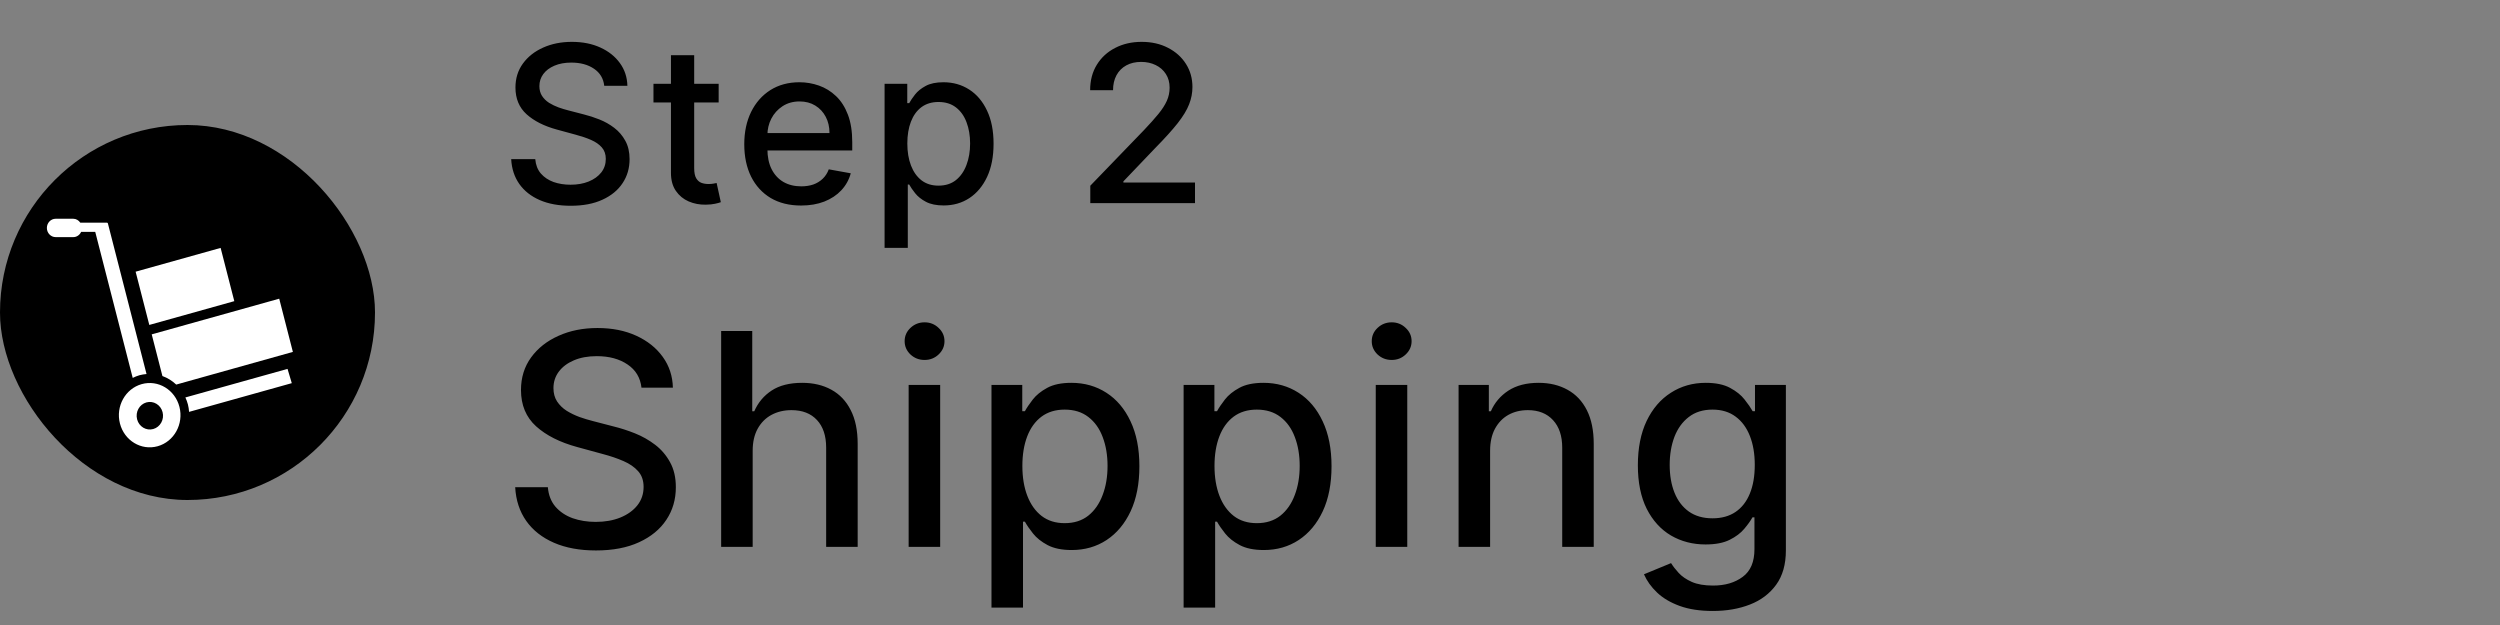 <svg width="160" height="40" viewBox="0 0 160 40" fill="none" xmlns="http://www.w3.org/2000/svg">
<rect x="0" y="0" width="160" height="40" fill="#808080" stroke="none"/>
<rect y="8" width="24" height="24" rx="12" fill="black"/>
<path d="M11.278 24.613C11.021 24.37 10.722 24.183 10.395 24.067L9.71 21.399L17.87 19.116L18.744 22.522L11.278 24.613ZM8.68 17.388L14.12 15.866L14.995 19.274L9.555 20.796L8.68 17.388ZM8.924 24.015C8.772 24.058 8.631 24.119 8.494 24.186L6.095 14.84H5.193C5.103 15.037 4.913 15.176 4.689 15.176H3.563C3.252 15.176 3 14.912 3 14.588C3 14.263 3.252 14 3.563 14H4.689C4.878 14 5.037 14.104 5.139 14.251H6.872V14.28L6.898 14.272L9.378 23.938C9.227 23.952 9.076 23.974 8.924 24.015ZM9.07 24.583C10.121 24.289 11.202 24.941 11.484 26.039C11.765 27.137 11.142 28.265 10.09 28.559C9.038 28.852 7.958 28.201 7.676 27.103C7.394 26.006 8.019 24.878 9.07 24.583ZM8.774 26.835C8.894 27.305 9.357 27.584 9.808 27.458C10.258 27.331 10.526 26.848 10.405 26.378C10.285 25.908 9.821 25.629 9.371 25.754C8.92 25.881 8.653 26.364 8.774 26.835ZM18.674 24.522L12.101 26.36C12.089 26.203 12.068 26.044 12.027 25.886C11.987 25.728 11.929 25.58 11.864 25.437L18.402 23.609L18.674 24.522Z" fill="white"/>
<path d="M38.672 5.493C38.619 5.022 38.4 4.658 38.016 4.399C37.631 4.137 37.147 4.006 36.564 4.006C36.146 4.006 35.785 4.073 35.48 4.205C35.175 4.335 34.938 4.513 34.769 4.742C34.603 4.968 34.521 5.224 34.521 5.513C34.521 5.755 34.577 5.964 34.69 6.139C34.806 6.315 34.956 6.462 35.142 6.582C35.331 6.698 35.533 6.795 35.749 6.875C35.964 6.951 36.171 7.014 36.37 7.064L37.364 7.322C37.689 7.402 38.022 7.51 38.364 7.646C38.705 7.781 39.022 7.96 39.313 8.183C39.605 8.405 39.84 8.68 40.019 9.008C40.202 9.336 40.293 9.729 40.293 10.186C40.293 10.763 40.144 11.275 39.845 11.722C39.55 12.17 39.121 12.523 38.557 12.781C37.997 13.04 37.32 13.169 36.524 13.169C35.762 13.169 35.102 13.048 34.545 12.806C33.989 12.564 33.553 12.221 33.238 11.777C32.923 11.329 32.749 10.799 32.716 10.186H34.257C34.287 10.554 34.406 10.861 34.615 11.106C34.827 11.348 35.097 11.528 35.425 11.648C35.757 11.764 36.12 11.822 36.514 11.822C36.948 11.822 37.334 11.754 37.673 11.618C38.014 11.479 38.282 11.287 38.478 11.041C38.673 10.793 38.771 10.503 38.771 10.171C38.771 9.87 38.685 9.623 38.513 9.43C38.344 9.238 38.113 9.079 37.822 8.953C37.533 8.827 37.207 8.716 36.842 8.62L35.639 8.292C34.824 8.07 34.178 7.743 33.7 7.312C33.226 6.882 32.989 6.312 32.989 5.602C32.989 5.016 33.148 4.504 33.467 4.066C33.785 3.629 34.216 3.289 34.759 3.047C35.303 2.802 35.916 2.679 36.599 2.679C37.288 2.679 37.896 2.8 38.423 3.042C38.954 3.284 39.371 3.617 39.676 4.041C39.981 4.462 40.14 4.946 40.153 5.493H38.672ZM45.994 5.364V6.557H41.822V5.364H45.994ZM42.941 3.534H44.428V10.758C44.428 11.046 44.471 11.263 44.557 11.409C44.643 11.552 44.754 11.649 44.89 11.702C45.029 11.752 45.18 11.777 45.342 11.777C45.462 11.777 45.566 11.769 45.656 11.752C45.745 11.736 45.815 11.722 45.864 11.712L46.133 12.94C46.047 12.973 45.924 13.007 45.765 13.04C45.606 13.076 45.407 13.096 45.168 13.099C44.777 13.106 44.413 13.037 44.075 12.891C43.737 12.745 43.463 12.519 43.254 12.214C43.045 11.91 42.941 11.527 42.941 11.066V3.534ZM51.267 13.154C50.515 13.154 49.867 12.993 49.323 12.672C48.783 12.347 48.365 11.891 48.071 11.305C47.779 10.715 47.633 10.024 47.633 9.232C47.633 8.449 47.779 7.76 48.071 7.163C48.365 6.567 48.776 6.101 49.303 5.766C49.834 5.432 50.453 5.264 51.163 5.264C51.594 5.264 52.011 5.335 52.416 5.478C52.82 5.62 53.183 5.844 53.504 6.149C53.826 6.454 54.08 6.85 54.265 7.337C54.451 7.821 54.544 8.41 54.544 9.102V9.629H48.473V8.516H53.087C53.087 8.125 53.007 7.778 52.848 7.477C52.689 7.172 52.465 6.931 52.177 6.756C51.892 6.58 51.557 6.492 51.173 6.492C50.755 6.492 50.391 6.595 50.079 6.8C49.771 7.003 49.532 7.268 49.363 7.596C49.197 7.921 49.114 8.274 49.114 8.655V9.525C49.114 10.035 49.204 10.47 49.383 10.827C49.565 11.185 49.819 11.459 50.144 11.648C50.468 11.833 50.848 11.926 51.282 11.926C51.564 11.926 51.821 11.886 52.053 11.807C52.285 11.724 52.485 11.601 52.654 11.439C52.823 11.277 52.953 11.076 53.042 10.837L54.449 11.091C54.336 11.505 54.134 11.868 53.843 12.18C53.554 12.488 53.191 12.728 52.754 12.901C52.319 13.07 51.824 13.154 51.267 13.154ZM56.613 15.864V5.364H58.065V6.602H58.189C58.275 6.442 58.399 6.259 58.562 6.05C58.724 5.841 58.95 5.659 59.238 5.503C59.526 5.344 59.907 5.264 60.381 5.264C60.998 5.264 61.548 5.42 62.032 5.732C62.516 6.043 62.895 6.492 63.17 7.079C63.449 7.665 63.588 8.371 63.588 9.197C63.588 10.022 63.45 10.73 63.175 11.32C62.9 11.906 62.522 12.359 62.042 12.677C61.561 12.992 61.013 13.149 60.396 13.149C59.932 13.149 59.553 13.071 59.258 12.915C58.966 12.76 58.737 12.577 58.572 12.369C58.406 12.16 58.278 11.974 58.189 11.812H58.099V15.864H56.613ZM58.069 9.182C58.069 9.719 58.147 10.189 58.303 10.594C58.459 10.998 58.684 11.315 58.979 11.543C59.274 11.769 59.636 11.881 60.063 11.881C60.507 11.881 60.878 11.764 61.177 11.528C61.475 11.29 61.7 10.967 61.853 10.559C62.009 10.151 62.087 9.692 62.087 9.182C62.087 8.678 62.01 8.226 61.858 7.825C61.709 7.424 61.483 7.107 61.182 6.875C60.883 6.643 60.511 6.527 60.063 6.527C59.632 6.527 59.268 6.638 58.969 6.86C58.674 7.082 58.451 7.392 58.298 7.79C58.146 8.188 58.069 8.652 58.069 9.182ZM69.779 13V11.886L73.224 8.317C73.592 7.929 73.895 7.589 74.134 7.298C74.376 7.003 74.556 6.723 74.676 6.457C74.795 6.192 74.855 5.911 74.855 5.612C74.855 5.274 74.775 4.982 74.616 4.737C74.457 4.489 74.24 4.298 73.965 4.165C73.69 4.03 73.38 3.962 73.035 3.962C72.67 3.962 72.352 4.036 72.081 4.185C71.809 4.335 71.6 4.545 71.454 4.817C71.308 5.089 71.235 5.407 71.235 5.771H69.769C69.769 5.152 69.911 4.61 70.196 4.146C70.481 3.682 70.872 3.322 71.37 3.067C71.867 2.808 72.432 2.679 73.065 2.679C73.704 2.679 74.268 2.807 74.755 3.062C75.246 3.314 75.629 3.658 75.904 4.096C76.179 4.53 76.316 5.021 76.316 5.567C76.316 5.945 76.245 6.315 76.103 6.676C75.963 7.037 75.72 7.44 75.372 7.884C75.024 8.325 74.54 8.86 73.92 9.49L71.897 11.608V11.682H76.48V13H69.779Z" fill="black"/>
<path d="M41.055 24.812C40.983 24.173 40.686 23.678 40.164 23.327C39.642 22.972 38.986 22.794 38.194 22.794C37.627 22.794 37.137 22.884 36.723 23.064C36.309 23.24 35.988 23.483 35.758 23.793C35.533 24.099 35.421 24.447 35.421 24.839C35.421 25.167 35.497 25.451 35.65 25.689C35.808 25.927 36.012 26.128 36.264 26.289C36.521 26.447 36.795 26.579 37.087 26.688C37.38 26.791 37.661 26.876 37.931 26.944L39.28 27.295C39.721 27.403 40.173 27.549 40.636 27.733C41.1 27.918 41.529 28.161 41.925 28.462C42.321 28.763 42.64 29.137 42.883 29.582C43.131 30.027 43.254 30.56 43.254 31.181C43.254 31.964 43.052 32.659 42.647 33.266C42.247 33.873 41.664 34.352 40.9 34.703C40.139 35.054 39.219 35.229 38.14 35.229C37.105 35.229 36.21 35.065 35.455 34.737C34.699 34.408 34.107 33.943 33.68 33.34C33.253 32.733 33.017 32.013 32.972 31.181H35.063C35.104 31.68 35.266 32.096 35.549 32.429C35.837 32.758 36.203 33.003 36.649 33.165C37.099 33.322 37.591 33.401 38.126 33.401C38.716 33.401 39.24 33.309 39.699 33.124C40.162 32.935 40.526 32.675 40.791 32.342C41.057 32.004 41.19 31.611 41.19 31.161C41.19 30.752 41.073 30.416 40.839 30.155C40.609 29.895 40.297 29.679 39.901 29.508C39.51 29.337 39.066 29.186 38.572 29.056L36.939 28.61C35.832 28.309 34.955 27.866 34.307 27.281C33.664 26.697 33.343 25.923 33.343 24.96C33.343 24.164 33.559 23.469 33.99 22.875C34.422 22.282 35.007 21.82 35.745 21.492C36.482 21.159 37.315 20.993 38.241 20.993C39.177 20.993 40.002 21.157 40.717 21.485C41.437 21.814 42.004 22.266 42.418 22.842C42.831 23.413 43.047 24.07 43.065 24.812H41.055ZM48.171 28.847V35H46.154V21.182H48.144V26.323H48.272C48.515 25.765 48.886 25.322 49.386 24.994C49.885 24.666 50.537 24.501 51.342 24.501C52.053 24.501 52.674 24.648 53.205 24.94C53.74 25.232 54.154 25.669 54.446 26.249C54.743 26.825 54.891 27.544 54.891 28.408V35H52.874V28.651C52.874 27.891 52.678 27.302 52.287 26.883C51.896 26.46 51.351 26.249 50.654 26.249C50.177 26.249 49.75 26.35 49.372 26.553C48.999 26.755 48.704 27.052 48.488 27.443C48.277 27.83 48.171 28.298 48.171 28.847ZM58.153 35V24.636H60.171V35H58.153ZM59.172 23.037C58.821 23.037 58.52 22.92 58.268 22.686C58.021 22.448 57.897 22.165 57.897 21.836C57.897 21.503 58.021 21.22 58.268 20.986C58.52 20.748 58.821 20.629 59.172 20.629C59.523 20.629 59.822 20.748 60.07 20.986C60.322 21.22 60.447 21.503 60.447 21.836C60.447 22.165 60.322 22.448 60.07 22.686C59.822 22.92 59.523 23.037 59.172 23.037ZM63.455 38.886V24.636H65.425V26.316H65.594C65.711 26.101 65.879 25.851 66.1 25.567C66.32 25.284 66.626 25.037 67.017 24.825C67.409 24.609 67.926 24.501 68.569 24.501C69.406 24.501 70.153 24.713 70.809 25.136C71.466 25.558 71.981 26.168 72.354 26.964C72.732 27.76 72.921 28.718 72.921 29.838C72.921 30.959 72.734 31.919 72.361 32.719C71.988 33.516 71.475 34.13 70.823 34.561C70.171 34.989 69.426 35.202 68.589 35.202C67.96 35.202 67.445 35.097 67.044 34.885C66.648 34.674 66.338 34.426 66.113 34.143C65.888 33.86 65.715 33.608 65.594 33.387H65.472V38.886H63.455ZM65.432 29.818C65.432 30.547 65.537 31.186 65.749 31.734C65.96 32.283 66.266 32.713 66.666 33.023C67.067 33.329 67.557 33.482 68.137 33.482C68.74 33.482 69.244 33.322 69.649 33.003C70.054 32.679 70.359 32.24 70.566 31.687C70.778 31.134 70.883 30.511 70.883 29.818C70.883 29.134 70.78 28.52 70.573 27.976C70.371 27.432 70.065 27.002 69.656 26.688C69.251 26.373 68.745 26.215 68.137 26.215C67.553 26.215 67.058 26.366 66.653 26.667C66.253 26.969 65.949 27.389 65.742 27.929C65.535 28.469 65.432 29.099 65.432 29.818ZM75.751 38.886V24.636H77.722V26.316H77.89C78.007 26.101 78.176 25.851 78.396 25.567C78.617 25.284 78.923 25.037 79.314 24.825C79.705 24.609 80.222 24.501 80.866 24.501C81.702 24.501 82.449 24.713 83.106 25.136C83.763 25.558 84.278 26.168 84.651 26.964C85.029 27.76 85.218 28.718 85.218 29.838C85.218 30.959 85.031 31.919 84.658 32.719C84.284 33.516 83.772 34.13 83.119 34.561C82.467 34.989 81.723 35.202 80.886 35.202C80.256 35.202 79.741 35.097 79.341 34.885C78.945 34.674 78.635 34.426 78.41 34.143C78.185 33.86 78.012 33.608 77.89 33.387H77.769V38.886H75.751ZM77.728 29.818C77.728 30.547 77.834 31.186 78.045 31.734C78.257 32.283 78.563 32.713 78.963 33.023C79.363 33.329 79.854 33.482 80.434 33.482C81.037 33.482 81.54 33.322 81.945 33.003C82.35 32.679 82.656 32.24 82.863 31.687C83.074 31.134 83.18 30.511 83.18 29.818C83.18 29.134 83.077 28.52 82.87 27.976C82.667 27.432 82.361 27.002 81.952 26.688C81.547 26.373 81.041 26.215 80.434 26.215C79.849 26.215 79.354 26.366 78.95 26.667C78.549 26.969 78.246 27.389 78.039 27.929C77.832 28.469 77.728 29.099 77.728 29.818ZM88.048 35V24.636H90.065V35H88.048ZM89.067 23.037C88.716 23.037 88.415 22.92 88.163 22.686C87.915 22.448 87.792 22.165 87.792 21.836C87.792 21.503 87.915 21.22 88.163 20.986C88.415 20.748 88.716 20.629 89.067 20.629C89.418 20.629 89.717 20.748 89.964 20.986C90.216 21.22 90.342 21.503 90.342 21.836C90.342 22.165 90.216 22.448 89.964 22.686C89.717 22.92 89.418 23.037 89.067 23.037ZM95.367 28.847V35H93.349V24.636H95.286V26.323H95.414C95.652 25.774 96.026 25.334 96.534 25.001C97.047 24.668 97.692 24.501 98.471 24.501C99.177 24.501 99.795 24.65 100.326 24.947C100.857 25.239 101.268 25.675 101.561 26.256C101.853 26.836 101.999 27.553 101.999 28.408V35H99.982V28.651C99.982 27.9 99.786 27.313 99.395 26.89C99.004 26.463 98.466 26.249 97.782 26.249C97.314 26.249 96.898 26.35 96.534 26.553C96.174 26.755 95.889 27.052 95.677 27.443C95.47 27.83 95.367 28.298 95.367 28.847ZM109.62 39.102C108.797 39.102 108.088 38.994 107.495 38.778C106.905 38.562 106.424 38.277 106.051 37.922C105.677 37.566 105.399 37.177 105.214 36.754L106.948 36.039C107.07 36.237 107.232 36.446 107.434 36.666C107.641 36.892 107.92 37.083 108.271 37.24C108.626 37.398 109.083 37.476 109.64 37.476C110.405 37.476 111.037 37.289 111.536 36.916C112.036 36.547 112.285 35.958 112.285 35.148V33.111H112.157C112.036 33.331 111.86 33.576 111.631 33.846C111.406 34.116 111.095 34.35 110.7 34.548C110.304 34.746 109.789 34.845 109.155 34.845C108.336 34.845 107.598 34.654 106.941 34.271C106.289 33.885 105.772 33.316 105.39 32.564C105.012 31.809 104.823 30.88 104.823 29.778C104.823 28.676 105.009 27.731 105.383 26.944C105.761 26.157 106.278 25.554 106.935 25.136C107.591 24.713 108.336 24.501 109.168 24.501C109.811 24.501 110.331 24.609 110.727 24.825C111.122 25.037 111.431 25.284 111.651 25.567C111.876 25.851 112.049 26.101 112.17 26.316H112.319V24.636H114.296V35.229C114.296 36.12 114.089 36.851 113.675 37.422C113.261 37.993 112.701 38.416 111.995 38.691C111.293 38.965 110.502 39.102 109.62 39.102ZM109.6 33.172C110.18 33.172 110.67 33.037 111.071 32.767C111.476 32.492 111.781 32.101 111.988 31.593C112.2 31.08 112.305 30.466 112.305 29.751C112.305 29.053 112.202 28.439 111.995 27.909C111.788 27.378 111.485 26.964 111.084 26.667C110.684 26.366 110.189 26.215 109.6 26.215C108.993 26.215 108.487 26.373 108.082 26.688C107.677 26.998 107.371 27.421 107.164 27.956C106.962 28.491 106.86 29.09 106.86 29.751C106.86 30.43 106.964 31.026 107.171 31.539C107.378 32.051 107.684 32.452 108.088 32.74C108.498 33.028 109.002 33.172 109.6 33.172Z" fill="black"/>
</svg>
